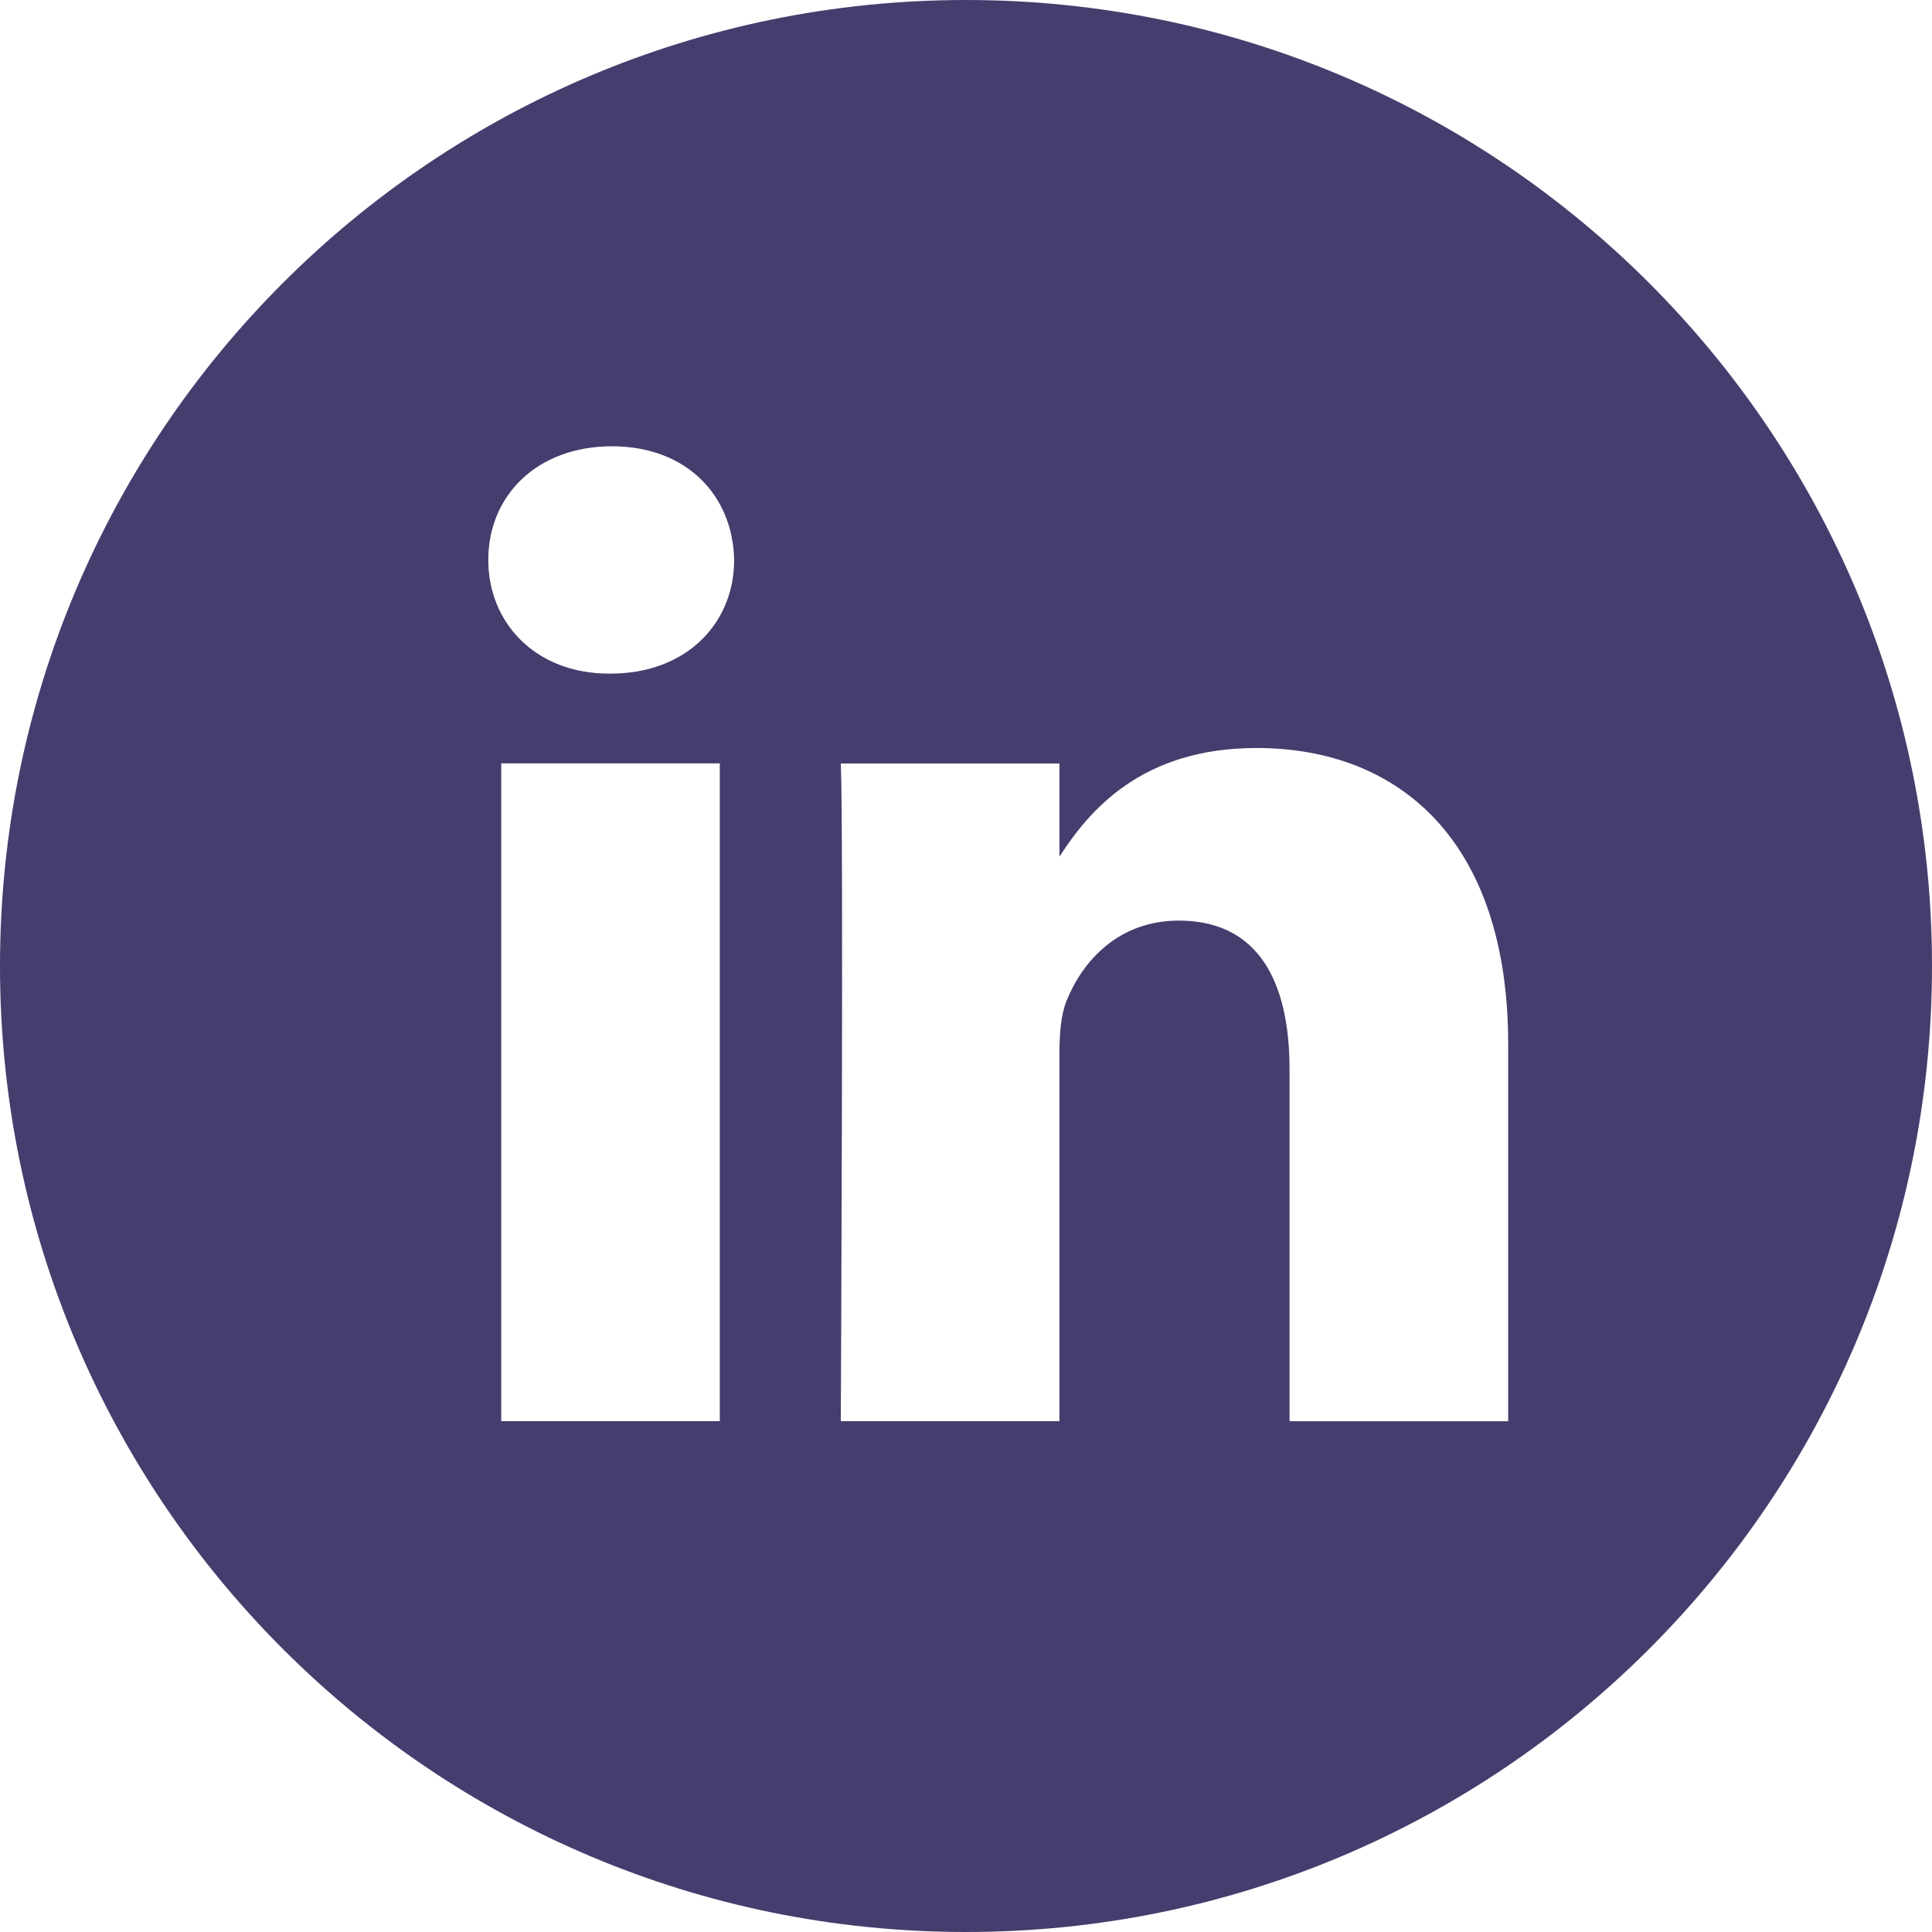<svg height="30" viewBox="0 0 30 30" width="30" xmlns="http://www.w3.org/2000/svg">
  <path d="M23.419 22.069v-5.857c0-3.137-1.675-4.597-3.909-4.597-1.802 0-2.609.992-3.059 1.687v-1.447h-3.395c.045.958 0 10.213 0 10.213h3.395v-5.704c0-.304.022-.609.112-.827.245-.61.803-1.242 1.741-1.242 1.229 0 1.72.937 1.72 2.31v5.464h3.395zM9.479 10.46c1.184 0 1.921-.785 1.921-1.766-.021-1.001-.737-1.764-1.898-1.764s-1.92.763-1.92 1.764c0 .981.737 1.766 1.876 1.766h.021zM15 30C6.716 30 0 23.284 0 15 0 6.715 6.716 0 15 0c8.284 0 15 6.715 15 15 0 8.284-6.716 15-15 15zm-3.823-7.931V11.854H7.783v10.213h3.394z" fill="#463D6E"
        fill-rule="evenodd"/>
</svg>

